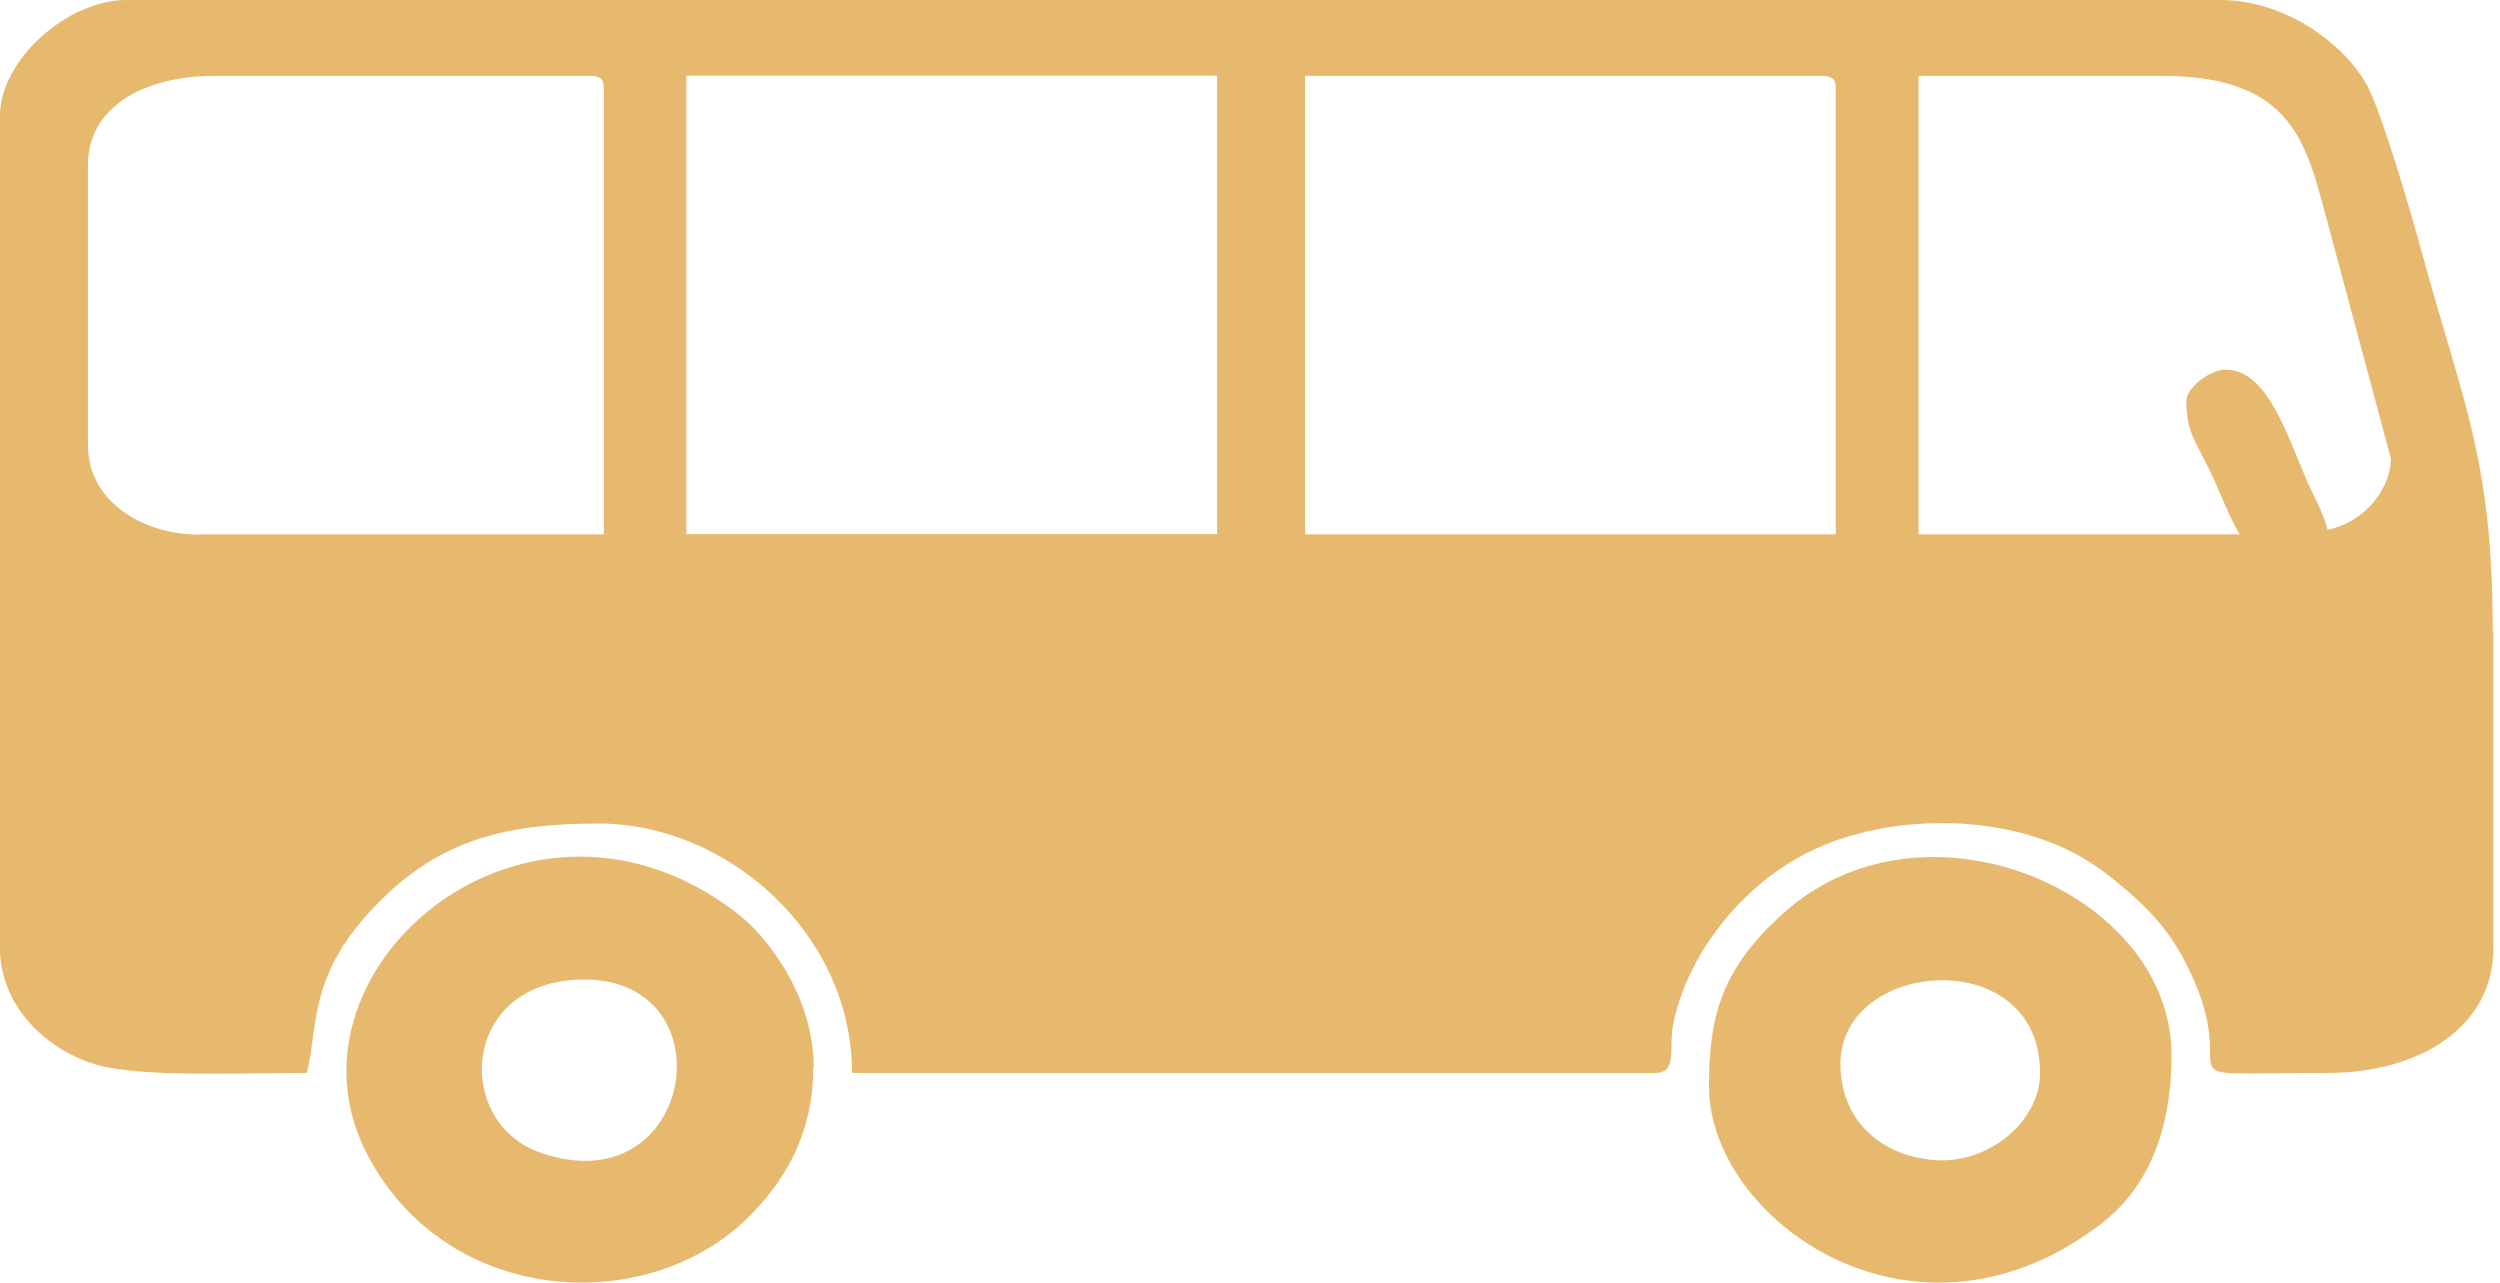 <svg width="115" height="59" viewBox="0 0 115 59" fill="none" xmlns="http://www.w3.org/2000/svg">
<path fill-rule="evenodd" clip-rule="evenodd" d="M55.985 3.478H31.569V24.567H55.985V3.478ZM93.843 49.354C93.843 43.384 84.659 44.098 84.659 48.938C84.659 51.443 86.405 53.156 88.988 53.364C91.458 53.559 93.843 51.599 93.843 49.354ZM99.89 48.536C99.89 51.404 99.138 54.363 96.696 56.258C88.136 62.902 78.612 56.154 78.612 49.964C78.612 46.654 79.236 44.539 82.018 42.021C88.534 36.143 99.89 41.074 99.89 48.523V48.536ZM26.871 45.058C21.179 45.058 20.824 51.625 24.869 53.026C31.939 55.479 33.599 45.058 26.871 45.058ZM37.404 49.159C37.404 52.209 36.069 54.363 34.394 56.024C29.752 60.579 20.597 60.112 16.92 53.156C12.491 44.786 23.89 34.832 33.486 41.697C34.337 42.307 34.834 42.8 35.445 43.605C36.495 44.993 37.432 46.901 37.432 49.159H37.404ZM84.446 4.101C84.446 3.634 84.29 3.491 83.779 3.491H60.03V24.579H84.446V4.101ZM9.184 24.579H27.779V4.101C27.779 3.634 27.623 3.491 27.112 3.491H9.865C6.757 3.491 4.045 4.828 4.045 7.592V20.492C4.045 22.97 6.43 24.593 9.198 24.593L9.184 24.579ZM107.073 24.372C108.932 23.97 109.983 22.334 109.983 21.102L107.073 10.252C106.107 6.722 105.582 3.491 99.45 3.491H88.25V24.579H103.027C102.502 23.684 102.218 22.866 101.749 21.854C100.997 20.258 100.571 19.921 100.571 18.428C100.571 17.831 101.693 17.001 102.36 17.001C104.305 17.001 105.185 19.985 106.136 22.153C106.491 22.97 106.831 23.477 107.073 24.372ZM114.695 29.083V43.618C114.695 47.225 111.317 49.354 107.073 49.354C98.967 49.354 103.041 50.003 100.94 45.136C99.961 42.878 98.882 41.801 97.165 40.399C96.653 39.984 95.972 39.53 95.333 39.205C91.856 37.414 86.873 37.44 83.339 39.127C80.201 40.62 77.561 43.903 76.951 47.212C76.766 48.225 77.164 49.354 76.156 49.354H39.192C39.192 42.93 33.429 37.882 27.538 37.882C23.422 37.882 20.369 38.569 17.516 41.411C14.124 44.773 14.677 47.122 14.11 49.354C11.228 49.354 6.529 49.574 4.443 48.977C2.172 48.328 -0 46.291 -0 43.618V5.321C-0 2.777 3.08 0 5.82 0H102.133C105.156 0 107.825 2.037 108.861 3.88C109.557 5.126 110.976 10.019 111.445 11.758C113.29 18.519 114.667 21.14 114.667 29.083H114.695Z" fill="#E7B96E"/>
</svg>
